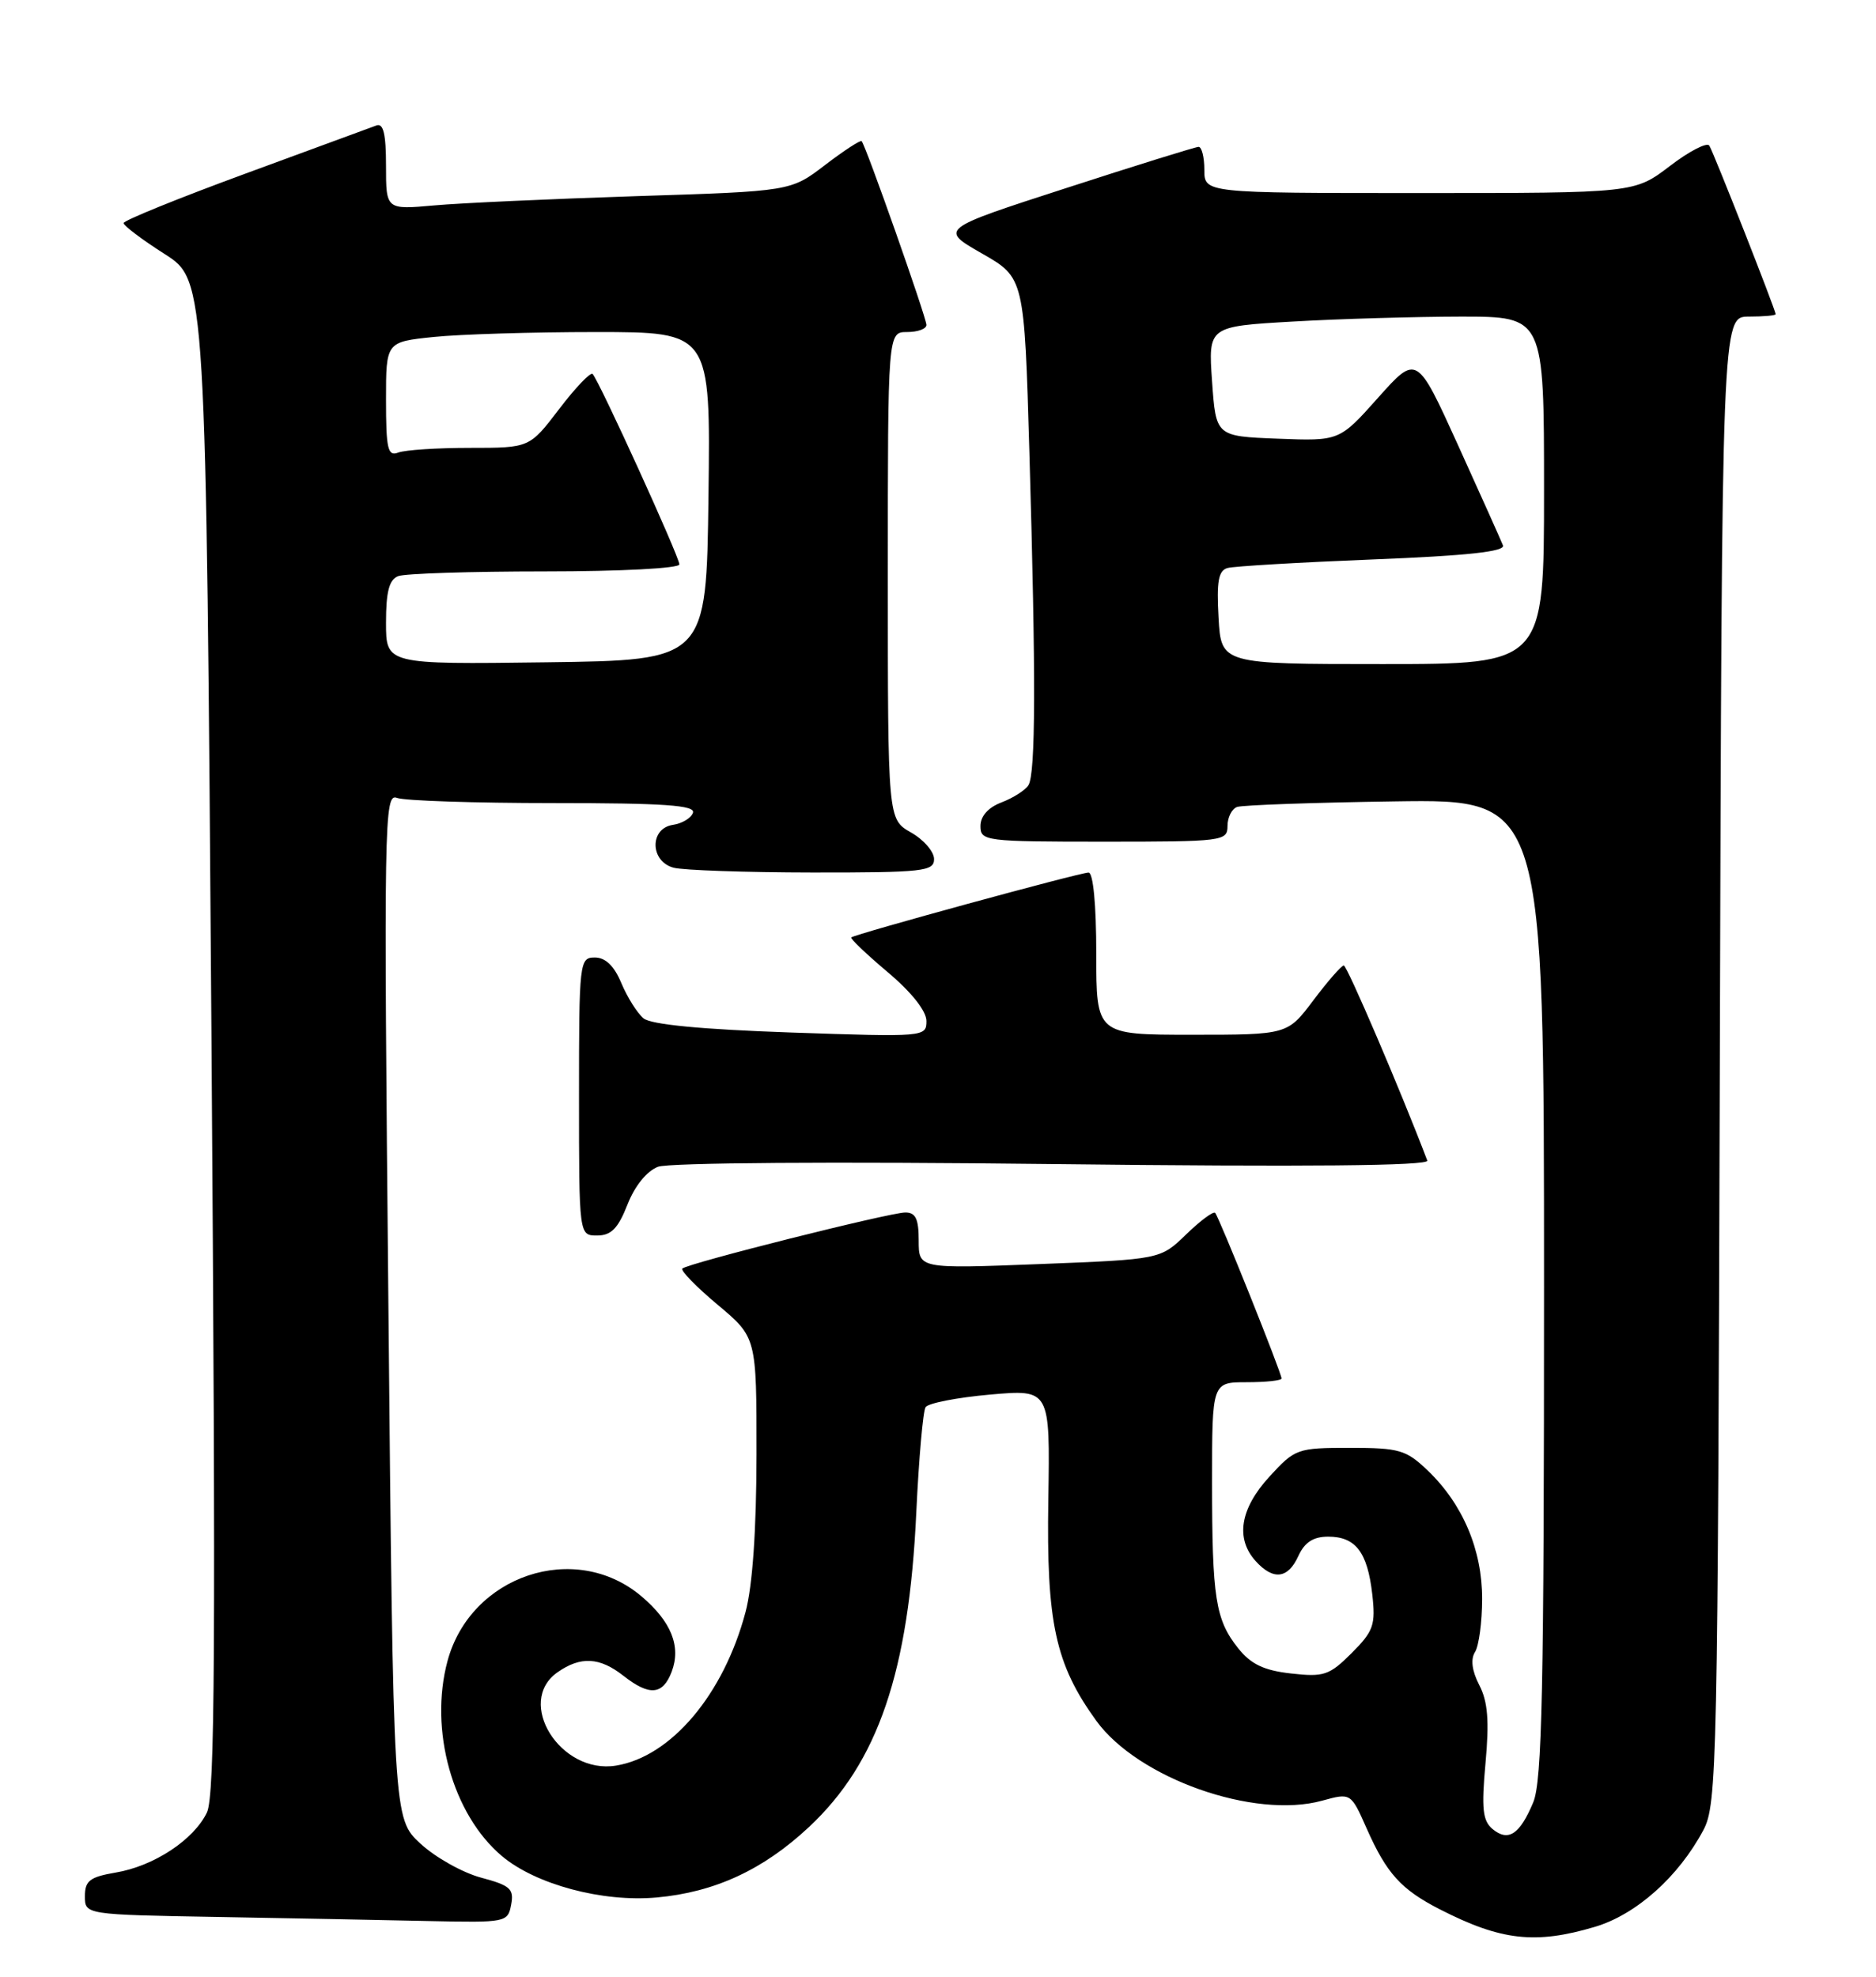 <?xml version="1.0" encoding="UTF-8" standalone="no"?>
<!DOCTYPE svg PUBLIC "-//W3C//DTD SVG 1.1//EN" "http://www.w3.org/Graphics/SVG/1.1/DTD/svg11.dtd" >
<svg xmlns="http://www.w3.org/2000/svg" xmlns:xlink="http://www.w3.org/1999/xlink" version="1.1" viewBox="0 0 243 256">
 <g >
 <path fill="currentColor"
d=" M 206.59 249.53 C 211.94 247.94 217.42 243.05 220.64 237.00 C 222.41 233.67 222.51 228.88 222.77 137.25 C 223.04 41.00 223.04 41.00 226.52 41.00 C 228.43 41.00 230.00 40.86 230.00 40.69 C 230.00 40.17 221.98 19.78 221.41 18.86 C 221.12 18.39 218.82 19.57 216.30 21.50 C 211.71 25.00 211.71 25.00 183.86 25.00 C 156.00 25.00 156.00 25.00 156.00 22.00 C 156.00 20.35 155.66 19.01 155.25 19.02 C 154.84 19.03 147.12 21.43 138.09 24.36 C 121.68 29.67 121.68 29.67 127.18 32.82 C 132.68 35.96 132.68 35.96 133.34 58.64 C 134.19 87.87 134.15 100.21 133.21 101.69 C 132.80 102.34 131.23 103.34 129.73 103.91 C 128.00 104.57 127.00 105.69 127.00 106.98 C 127.00 108.92 127.60 109.00 143.00 109.00 C 158.42 109.00 159.00 108.93 159.00 106.97 C 159.00 105.85 159.56 104.74 160.25 104.50 C 160.94 104.26 170.16 103.93 180.75 103.78 C 200.00 103.50 200.00 103.50 200.00 166.78 C 200.00 218.72 199.75 230.66 198.60 233.41 C 196.86 237.57 195.37 238.55 193.34 236.87 C 192.05 235.80 191.88 234.24 192.42 228.31 C 192.92 222.85 192.72 220.35 191.61 218.22 C 190.66 216.38 190.47 214.87 191.06 213.94 C 191.56 213.15 191.98 210.05 191.98 207.07 C 192.00 200.74 189.49 194.80 184.94 190.44 C 182.14 187.76 181.25 187.50 174.86 187.50 C 168.04 187.50 167.75 187.60 164.42 191.24 C 160.63 195.38 160.00 199.24 162.65 202.17 C 164.94 204.69 166.83 204.46 168.18 201.50 C 168.99 199.73 170.11 199.00 172.04 199.00 C 175.60 199.00 177.13 201.01 177.75 206.45 C 178.20 210.44 177.92 211.23 175.08 214.08 C 172.19 216.96 171.48 217.20 167.24 216.72 C 163.72 216.33 162.03 215.52 160.38 213.45 C 157.44 209.76 157.00 206.96 157.00 191.88 C 157.00 179.00 157.00 179.00 161.50 179.00 C 163.97 179.00 166.00 178.78 166.00 178.52 C 166.00 177.79 157.89 157.56 157.40 157.07 C 157.16 156.83 155.47 158.09 153.64 159.86 C 150.31 163.09 150.31 163.09 134.66 163.70 C 119.00 164.31 119.00 164.31 119.00 160.65 C 119.00 157.83 118.60 157.01 117.25 157.02 C 115.15 157.05 89.05 163.61 88.39 164.28 C 88.13 164.54 90.19 166.65 92.96 168.97 C 98.00 173.19 98.00 173.19 97.99 188.34 C 97.98 198.13 97.48 205.36 96.57 208.76 C 93.74 219.43 86.93 227.49 79.79 228.65 C 72.59 229.82 66.71 220.42 72.22 216.56 C 75.20 214.47 77.67 214.60 80.73 217.00 C 84.11 219.66 85.85 219.52 87.00 216.50 C 88.25 213.21 86.95 209.98 83.06 206.70 C 74.48 199.48 60.97 204.00 57.97 215.09 C 55.56 224.02 58.61 234.97 65.02 240.37 C 69.40 244.05 78.05 246.36 85.04 245.73 C 92.58 245.05 98.87 242.14 104.79 236.60 C 113.74 228.23 117.73 216.53 118.69 195.83 C 119.02 188.86 119.56 182.74 119.89 182.23 C 120.23 181.71 123.99 180.98 128.26 180.60 C 136.02 179.92 136.02 179.92 135.79 194.21 C 135.53 210.13 136.70 215.52 142.00 222.84 C 147.40 230.29 162.46 235.62 171.26 233.19 C 174.98 232.17 174.98 232.17 177.03 236.80 C 179.61 242.62 181.48 244.69 186.50 247.26 C 194.44 251.32 198.88 251.82 206.59 249.53 Z  M 66.21 246.66 C 66.60 244.62 66.10 244.17 62.32 243.16 C 59.93 242.52 56.39 240.54 54.46 238.75 C 50.94 235.50 50.94 235.50 50.31 169.08 C 49.70 106.12 49.76 102.69 51.42 103.33 C 52.38 103.70 61.49 104.00 71.67 104.00 C 86.02 104.00 90.07 104.28 89.76 105.25 C 89.53 105.94 88.37 106.64 87.17 106.82 C 84.12 107.27 84.18 111.55 87.25 112.37 C 88.49 112.70 96.59 112.98 105.25 112.99 C 119.59 113.00 121.00 112.84 120.99 111.25 C 120.99 110.29 119.64 108.73 117.99 107.80 C 115.00 106.09 115.00 106.09 115.00 74.55 C 115.00 43.00 115.00 43.00 117.50 43.00 C 118.88 43.00 120.00 42.59 120.00 42.08 C 120.00 41.13 112.13 18.80 111.61 18.28 C 111.45 18.11 109.31 19.51 106.87 21.37 C 102.43 24.77 102.43 24.77 82.46 25.40 C 71.48 25.76 59.69 26.29 56.25 26.60 C 50.00 27.16 50.00 27.16 50.00 21.47 C 50.00 17.34 49.66 15.91 48.75 16.25 C 48.06 16.51 40.41 19.32 31.75 22.50 C 23.09 25.68 16.00 28.56 16.01 28.89 C 16.01 29.23 18.41 31.04 21.35 32.91 C 26.68 36.33 26.68 36.33 27.39 134.18 C 27.96 213.49 27.85 232.54 26.80 234.73 C 25.09 238.27 19.93 241.67 14.98 242.50 C 11.64 243.07 11.00 243.56 11.00 245.56 C 11.00 247.95 11.00 247.95 28.25 248.25 C 37.74 248.42 50.06 248.65 55.63 248.78 C 65.54 248.99 65.78 248.95 66.21 246.66 Z  M 81.27 156.01 C 82.22 153.58 83.78 151.66 85.23 151.10 C 86.63 150.57 107.95 150.42 136.45 150.75 C 169.19 151.13 185.14 150.98 184.88 150.30 C 181.46 141.30 174.48 125.01 174.06 125.03 C 173.75 125.05 171.98 127.07 170.13 129.53 C 166.77 134.00 166.77 134.00 154.38 134.00 C 142.00 134.00 142.00 134.00 142.00 123.50 C 142.00 117.14 141.60 113.00 141.00 113.00 C 139.87 113.00 110.69 120.98 110.26 121.40 C 110.11 121.55 112.24 123.58 114.99 125.90 C 118.07 128.49 120.00 130.93 120.00 132.22 C 120.00 134.29 119.79 134.30 102.41 133.71 C 90.86 133.31 84.32 132.68 83.36 131.88 C 82.55 131.21 81.26 129.16 80.49 127.33 C 79.56 125.09 78.43 124.00 77.05 124.00 C 75.06 124.00 75.00 124.52 75.00 142.00 C 75.00 160.00 75.00 160.00 77.35 160.00 C 79.16 160.00 80.06 159.09 81.27 156.01 Z  M 157.84 79.99 C 157.57 75.29 157.83 73.88 159.00 73.56 C 159.82 73.33 168.29 72.83 177.81 72.45 C 190.06 71.97 194.99 71.43 194.68 70.63 C 194.44 70.01 191.83 64.19 188.88 57.69 C 183.52 45.89 183.52 45.89 178.51 51.50 C 173.50 57.12 173.50 57.12 165.50 56.81 C 157.50 56.50 157.50 56.50 157.00 49.39 C 156.50 42.27 156.50 42.27 167.50 41.64 C 173.55 41.29 183.34 41.01 189.25 41.00 C 200.00 41.00 200.00 41.00 200.00 63.50 C 200.00 86.00 200.00 86.00 179.09 86.00 C 158.18 86.00 158.18 86.00 157.84 79.99 Z  M 50.00 80.63 C 50.00 76.61 50.41 75.06 51.58 74.61 C 52.45 74.27 61.00 74.00 70.58 74.00 C 80.39 74.00 88.00 73.60 88.00 73.09 C 88.00 72.11 77.58 49.25 76.76 48.43 C 76.49 48.16 74.54 50.20 72.43 52.97 C 68.59 58.00 68.59 58.00 60.88 58.00 C 56.63 58.00 52.45 58.27 51.58 58.61 C 50.23 59.13 50.00 58.15 50.00 51.75 C 50.00 44.28 50.00 44.28 56.15 43.64 C 59.53 43.29 68.99 43.00 77.17 43.00 C 92.04 43.00 92.04 43.00 91.77 64.25 C 91.50 85.50 91.50 85.50 70.75 85.77 C 50.00 86.04 50.00 86.04 50.00 80.63 Z "/>
</g>
</svg>